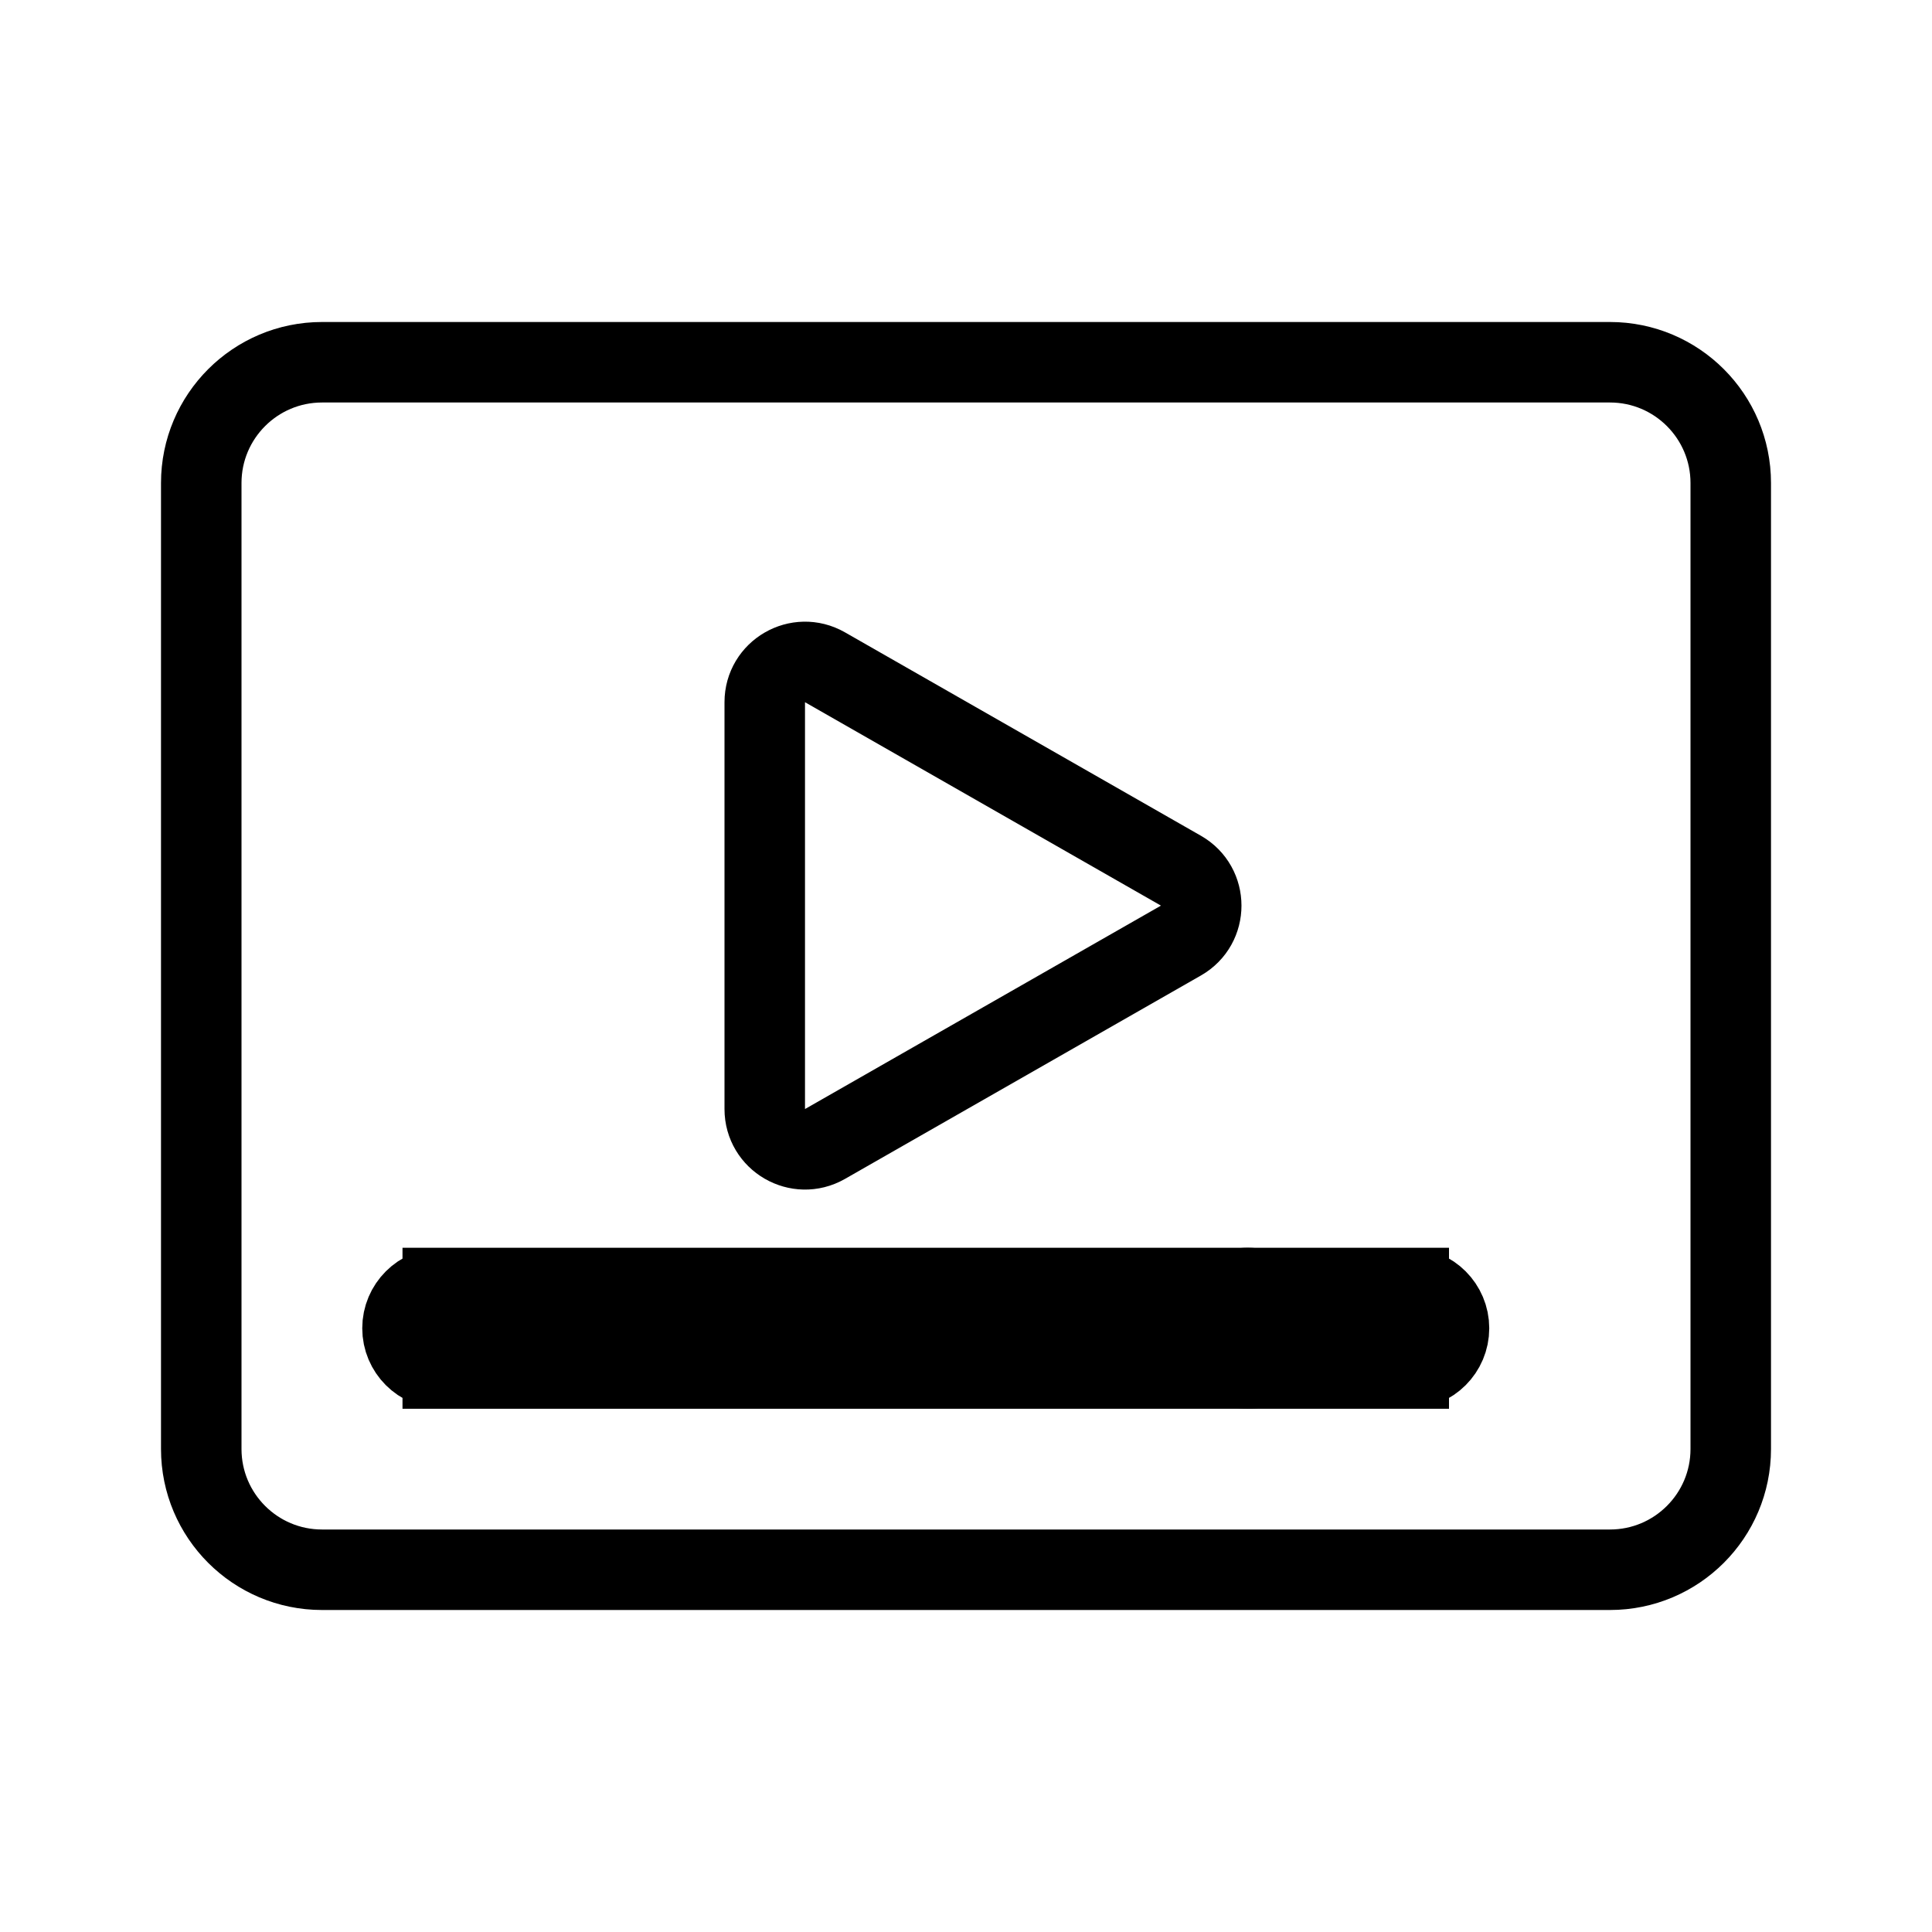 <svg viewBox="0 0 24 24" fill="none" xmlns="http://www.w3.org/2000/svg" stroke="currentColor"><path d="M2.5 6C2.5 5.172 3.172 4.5 4 4.5H20C20.828 4.5 21.5 5.172 21.5 6V18C21.5 18.828 20.828 19.5 20 19.5H4C3.172 19.5 2.5 18.828 2.5 18V6Z"/><path d="M5.5 16C5.224 16 5 16.224 5 16.5C5 16.776 5.224 17 5.5 17V16ZM17.5 17C17.776 17 18 16.776 18 16.5C18 16.224 17.776 16 17.5 16V17ZM5.5 17H17.5V16H5.5V17Z" fill="#282829"/><path d="M16.25 16.5C16.25 16.914 15.914 17.25 15.5 17.25C15.086 17.25 14.75 16.914 14.75 16.5C14.75 16.086 15.086 15.75 15.5 15.75C15.914 15.75 16.25 16.086 16.25 16.5Z" stroke-width="0.5"/><path d="M14.67 10.816C15.006 11.008 15.006 11.492 14.67 11.684L10.248 14.211C9.915 14.401 9.5 14.161 9.5 13.777L9.5 8.723C9.5 8.339 9.915 8.099 10.248 8.289L14.67 10.816Z" stroke-linecap="round" stroke-linejoin="round"/></svg>
